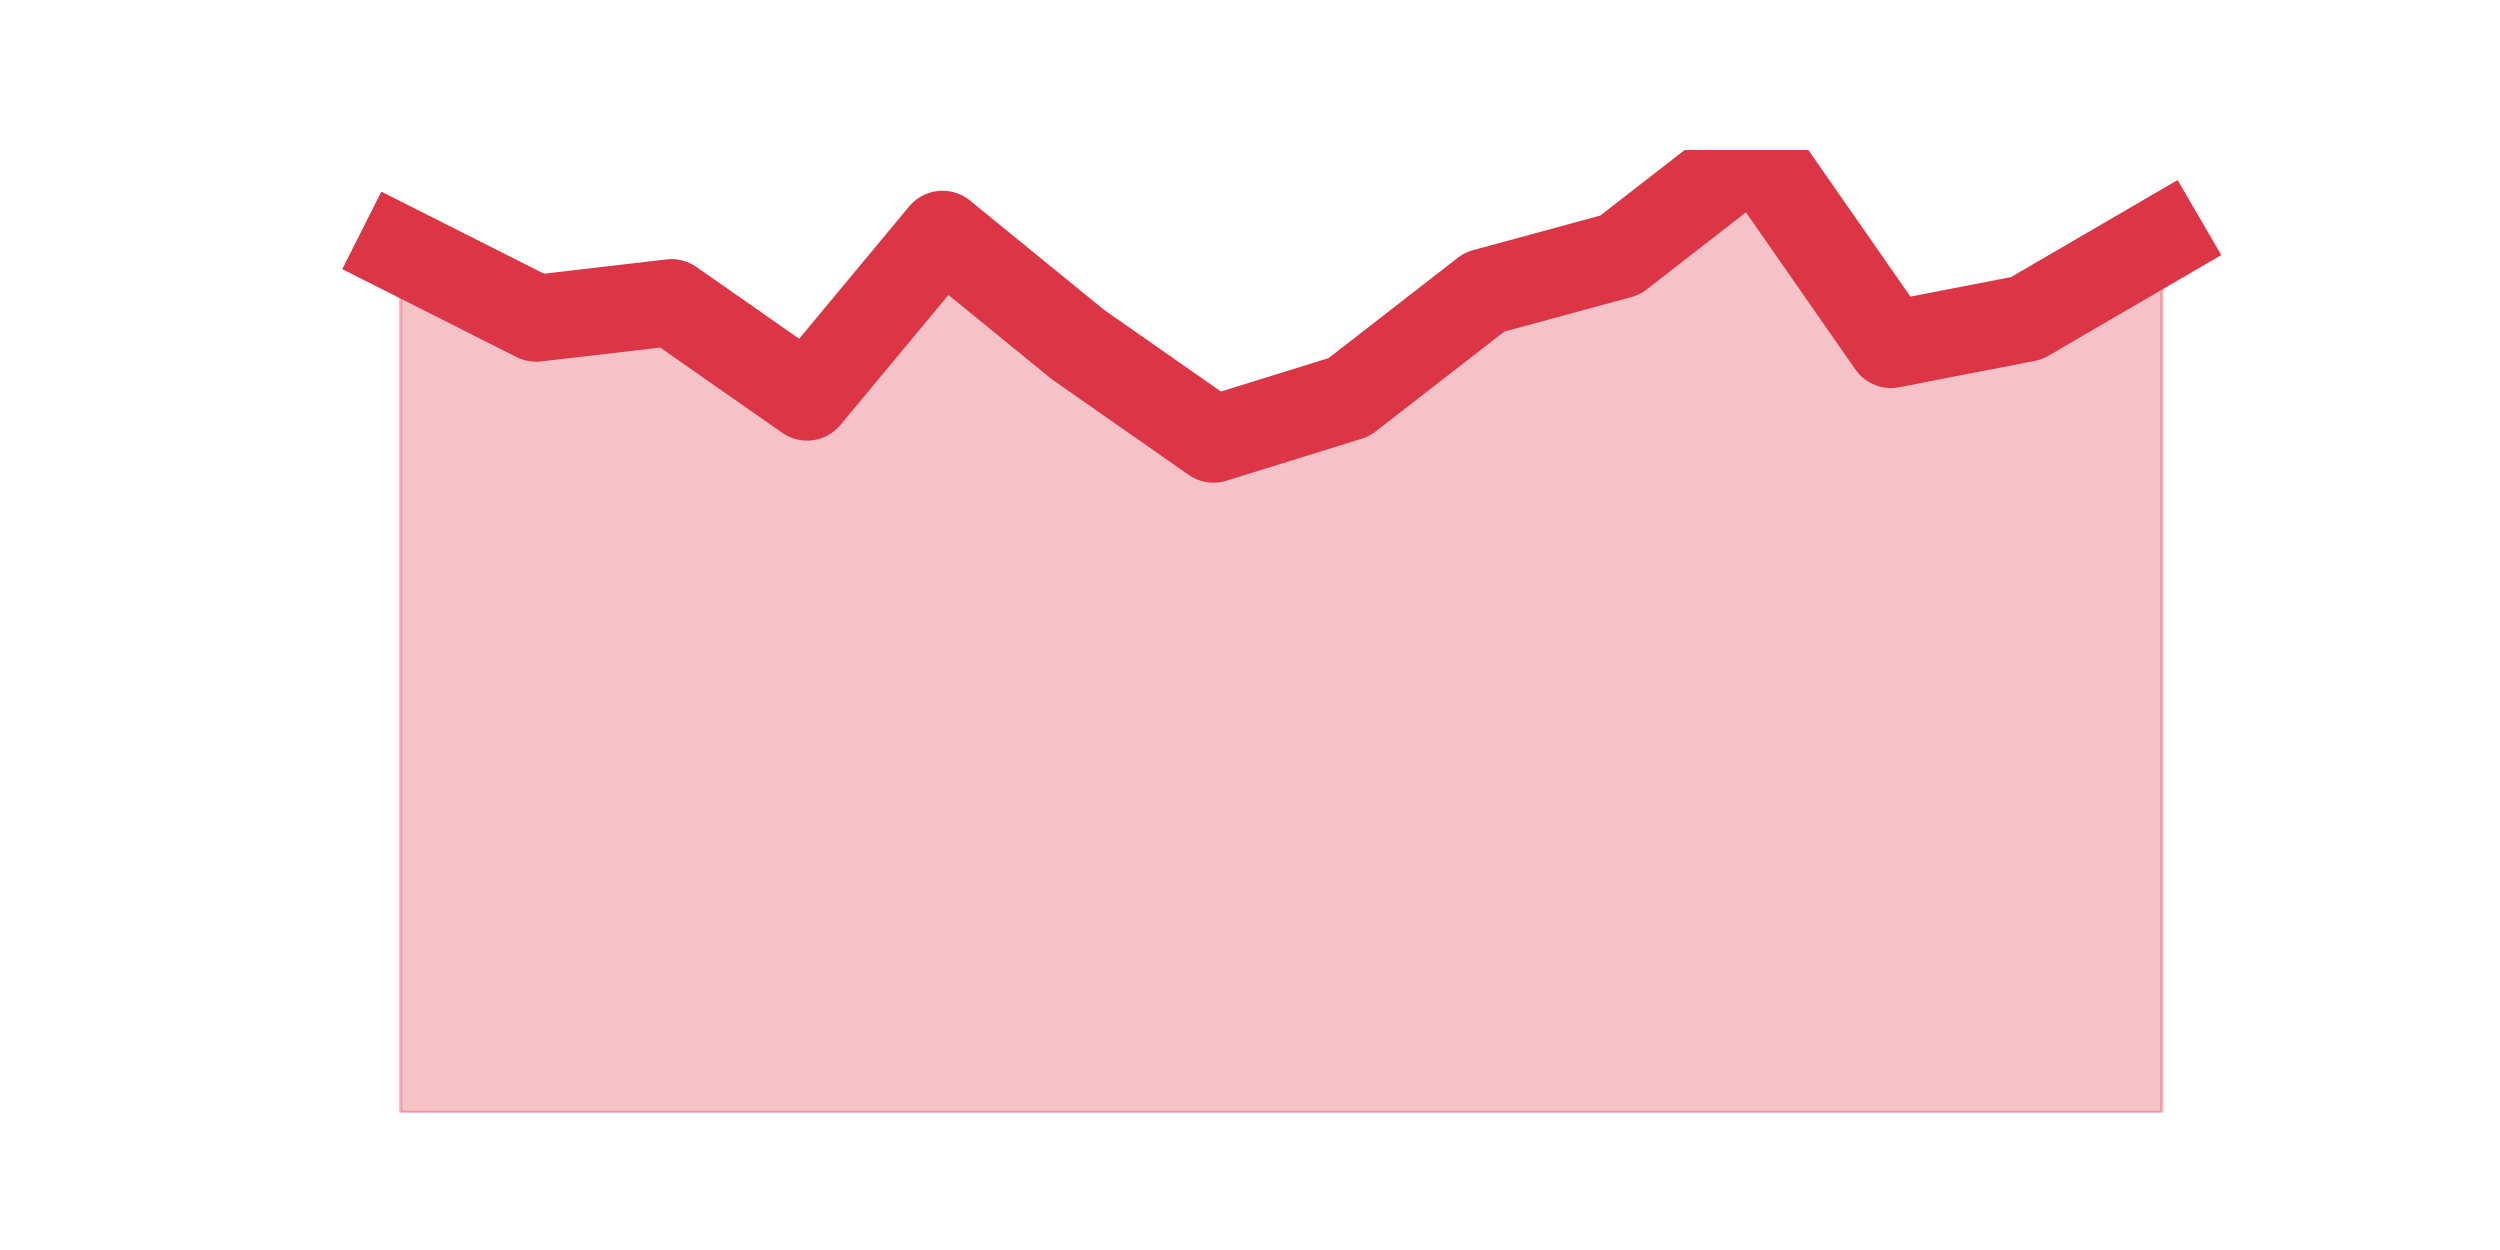 <?xml version="1.0" encoding="utf-8" standalone="no"?>
<!DOCTYPE svg PUBLIC "-//W3C//DTD SVG 1.1//EN"
  "http://www.w3.org/Graphics/SVG/1.1/DTD/svg11.dtd">
<svg height="360pt" version="1.1" viewBox="0 0 720 360" width="720pt" xmlns="http://www.w3.org/2000/svg" xmlns:xlink="http://www.w3.org/1999/xlink">
 <defs>
  <style type="text/css">*{stroke-linecap:butt;stroke-linejoin:round;}</style>
 </defs>
 <g id="figure_1">
  <g id="patch_1">
   <path d="M 0 360 
L 720 360 
L 720 0 
L 0 0 
z
" style="fill:none;"/>
  </g>
  <g id="axes_1">
   <g id="matplotlib.axis_1"/>
   <g id="matplotlib.axis_2"/>
   <g id="PolyCollection_1">
    <defs>
     <path d="M 115.364 -288.02 
L 115.364 -39.6 
L 154.385 -39.6 
L 193.406 -39.6 
L 232.427 -39.6 
L 271.448 -39.6 
L 310.469 -39.6 
L 349.49 -39.6 
L 388.51 -39.6 
L 427.531 -39.6 
L 466.552 -39.6 
L 505.573 -39.6 
L 544.594 -39.6 
L 583.615 -39.6 
L 622.636 -39.6 
L 622.636 -291.049 
L 622.636 -291.049 
L 583.615 -268.328 
L 544.594 -260.754 
L 505.573 -316.8 
L 466.552 -286.505 
L 427.531 -275.902 
L 388.51 -245.607 
L 349.49 -233.489 
L 310.469 -260.754 
L 271.448 -292.564 
L 232.427 -245.607 
L 193.406 -272.872 
L 154.385 -268.328 
L 115.364 -288.02 
z
" id="m89e137552c" style="stroke:#dc3545;stroke-opacity:0.3;"/>
    </defs>
    <g clip-path="url(#p84dfa68671)">
     <use style="fill:#dc3545;fill-opacity:0.3;stroke:#dc3545;stroke-opacity:0.3;" x="0" xlink:href="#m89e137552c" y="360"/>
    </g>
   </g>
   <g id="line2d_1">
    <path clip-path="url(#p84dfa68671)" d="M 115.364 71.98 
L 154.385 91.672 
L 193.406 87.128 
L 232.427 114.393 
L 271.448 67.436 
L 310.469 99.246 
L 349.49 126.511 
L 388.51 114.393 
L 427.531 84.098 
L 466.552 73.495 
L 505.573 43.2 
L 544.594 99.246 
L 583.615 91.672 
L 622.636 68.951 
" style="fill:none;stroke:#dc3545;stroke-linecap:square;stroke-width:25;"/>
   </g>
  </g>
 </g>
 <defs>
  <clipPath id="p84dfa68671">
   <rect height="277.2" width="558" x="90" y="43.2"/>
  </clipPath>
 </defs>
</svg>
